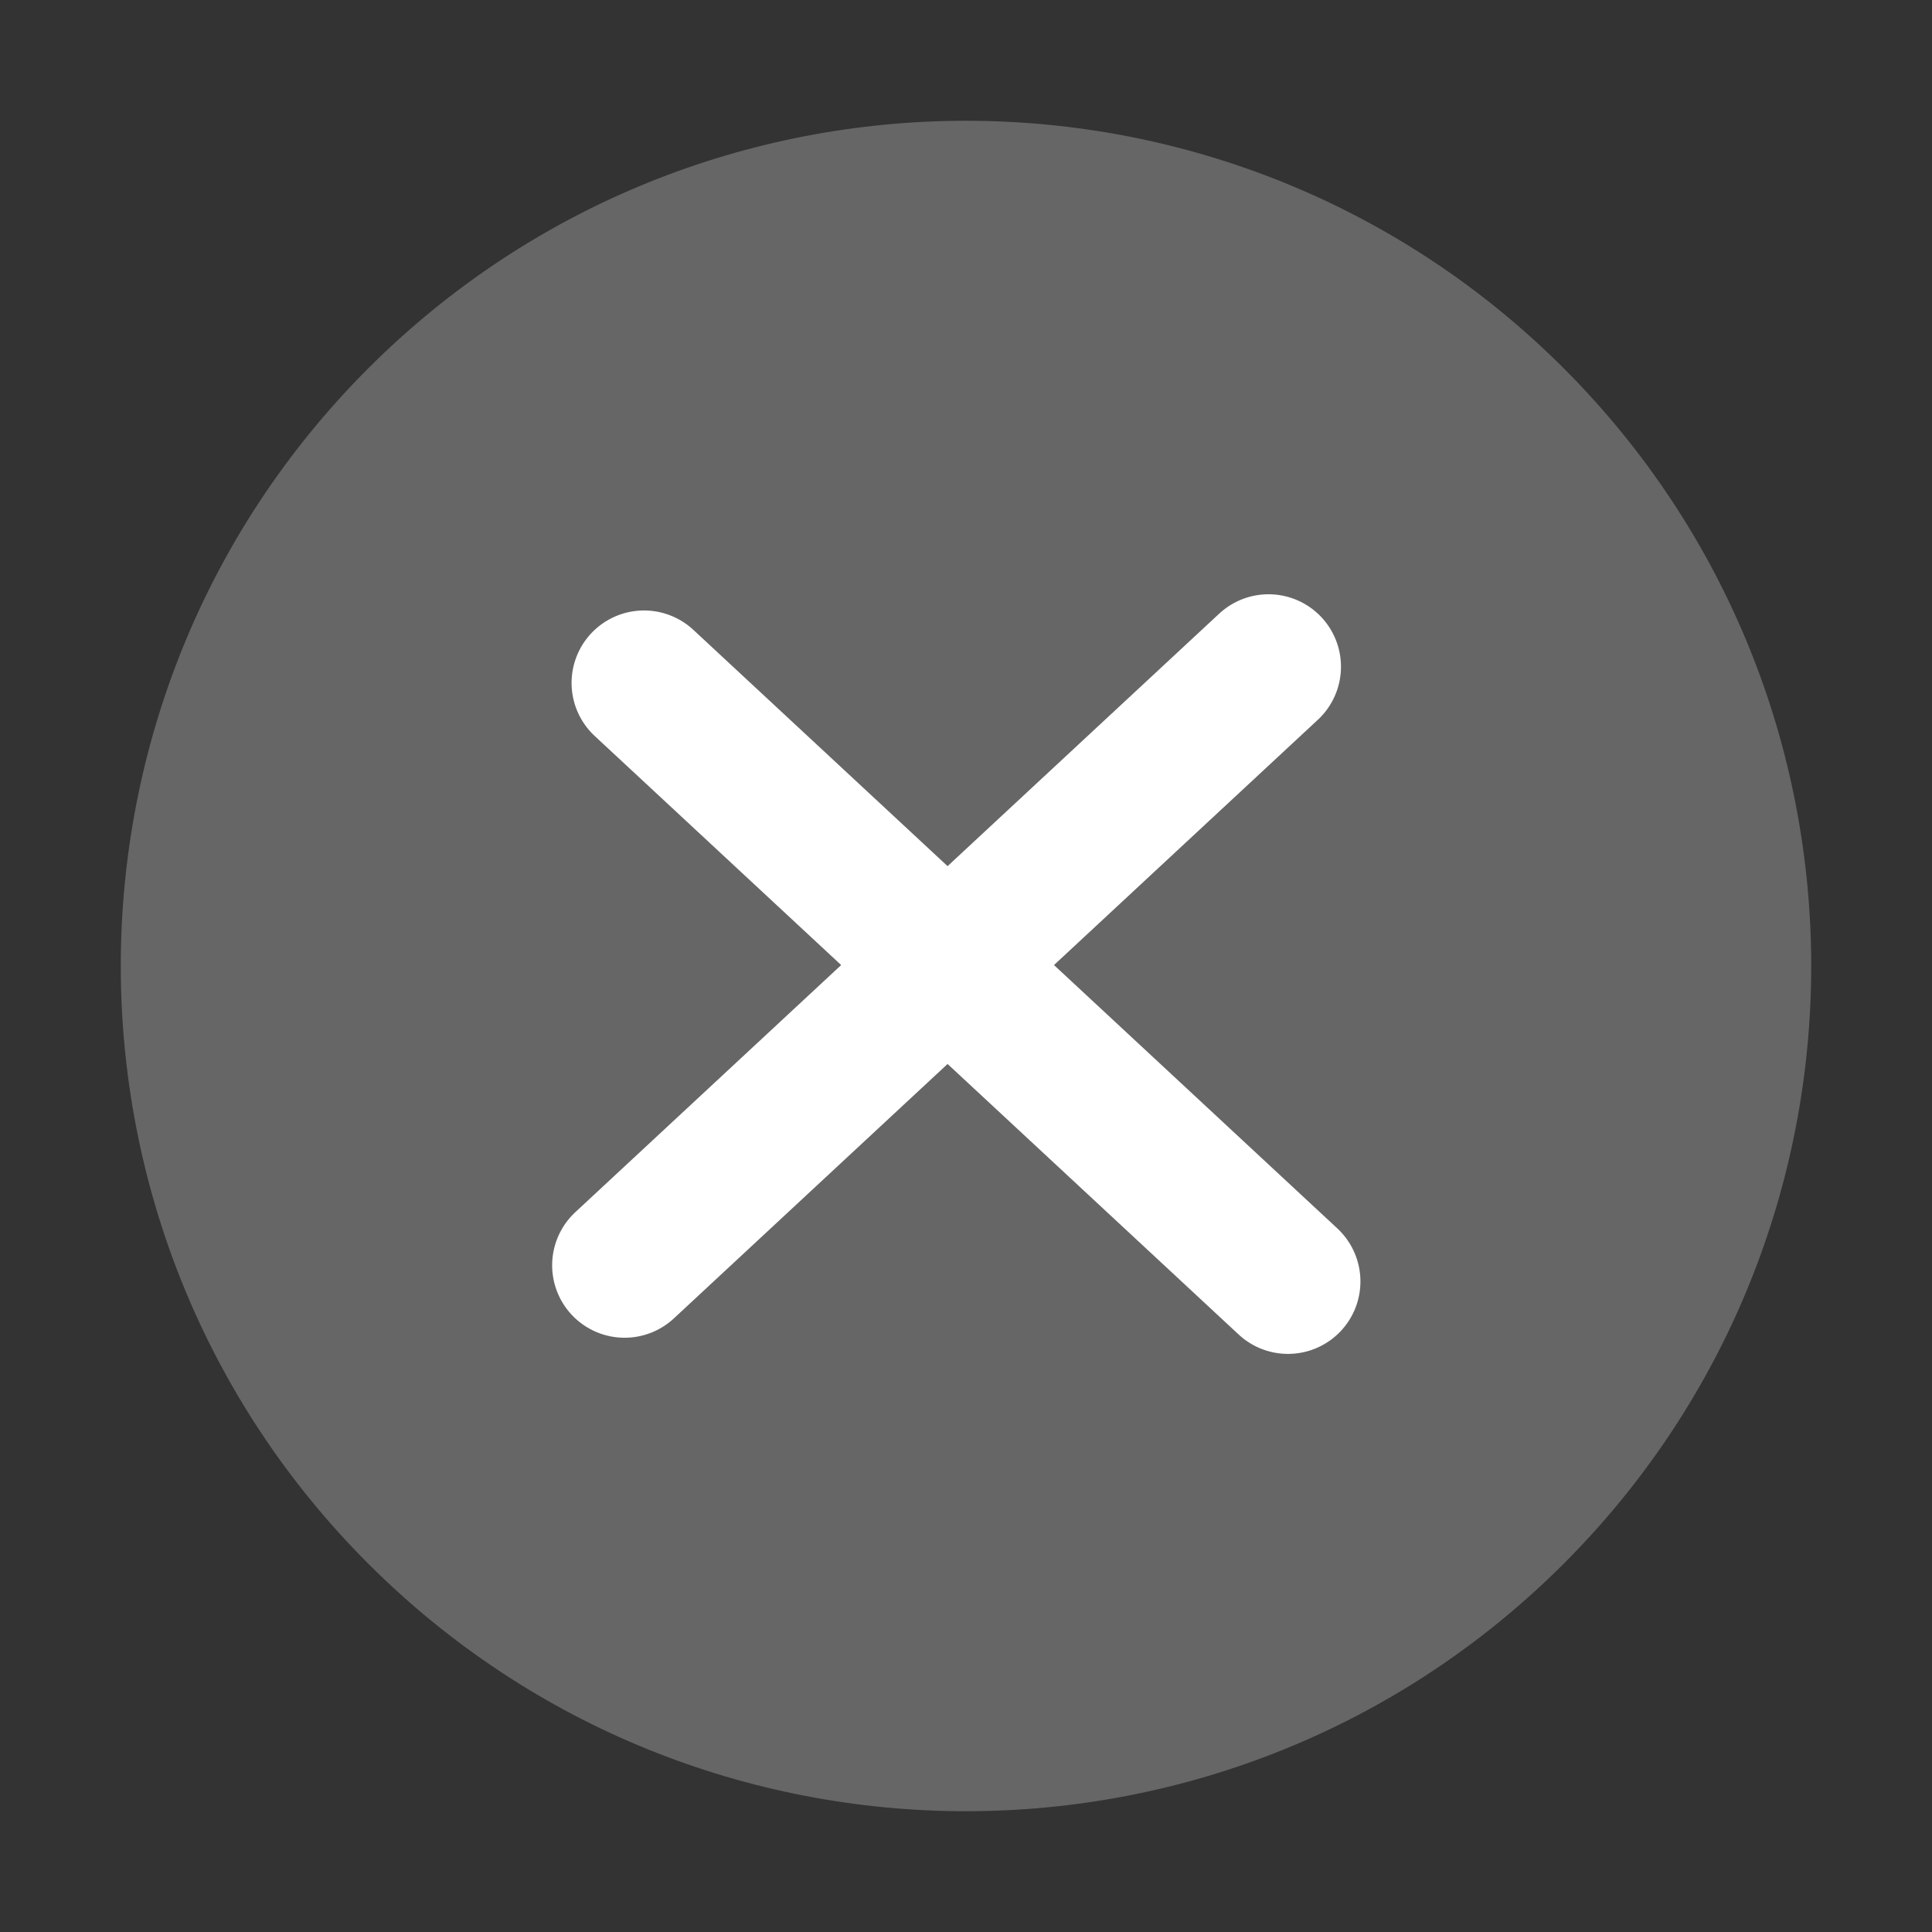 <?xml version="1.0" encoding="UTF-8"?>
<svg width="16px" height="16px" viewBox="0 0 16 16" version="1.1" xmlns="http://www.w3.org/2000/svg" xmlns:xlink="http://www.w3.org/1999/xlink">
    <rect x="0" y="0" width="16" height="16" fill="#333333" stroke="none"/>
    <title>切片</title>
    <g id="设备管理" stroke="none" stroke-width="1" fill="none" fill-rule="evenodd">
        <g id="广告机/LED1-分组配置2" transform="translate(-567, -283)">
            <g id="icon/cha2备份-2" transform="translate(567, 283)">
                <rect id="矩形" fill="#D8D8D8" opacity="0" x="0" y="0" width="16" height="16"></rect>
                <path d="M3.05,3.05 C5.784,0.317 10.216,0.317 12.95,3.05 C15.683,5.784 15.683,10.216 12.95,12.95 C10.216,15.683 5.784,15.683 3.05,12.95 C0.317,10.216 0.317,5.784 3.05,3.05 Z" id="形状" fill="#666666" fill-rule="nonzero"></path>
                <line x1="4.362" y1="8.267" x2="11.638" y2="8.001" id="直线-3" stroke="#FFFFFF" stroke-width="1.2" stroke-linecap="round" transform="translate(8, 8.134) rotate(-315) translate(-8, -8.134) "></line>
                <line x1="7.291" y1="11.599" x2="8.387" y2="4.401" id="直线-3" stroke="#FFFFFF" stroke-width="1.2" stroke-linecap="round" transform="translate(7.839, 8) rotate(-141.567) translate(-7.839, -8) "></line>
            </g>
        </g>
    </g>
</svg>